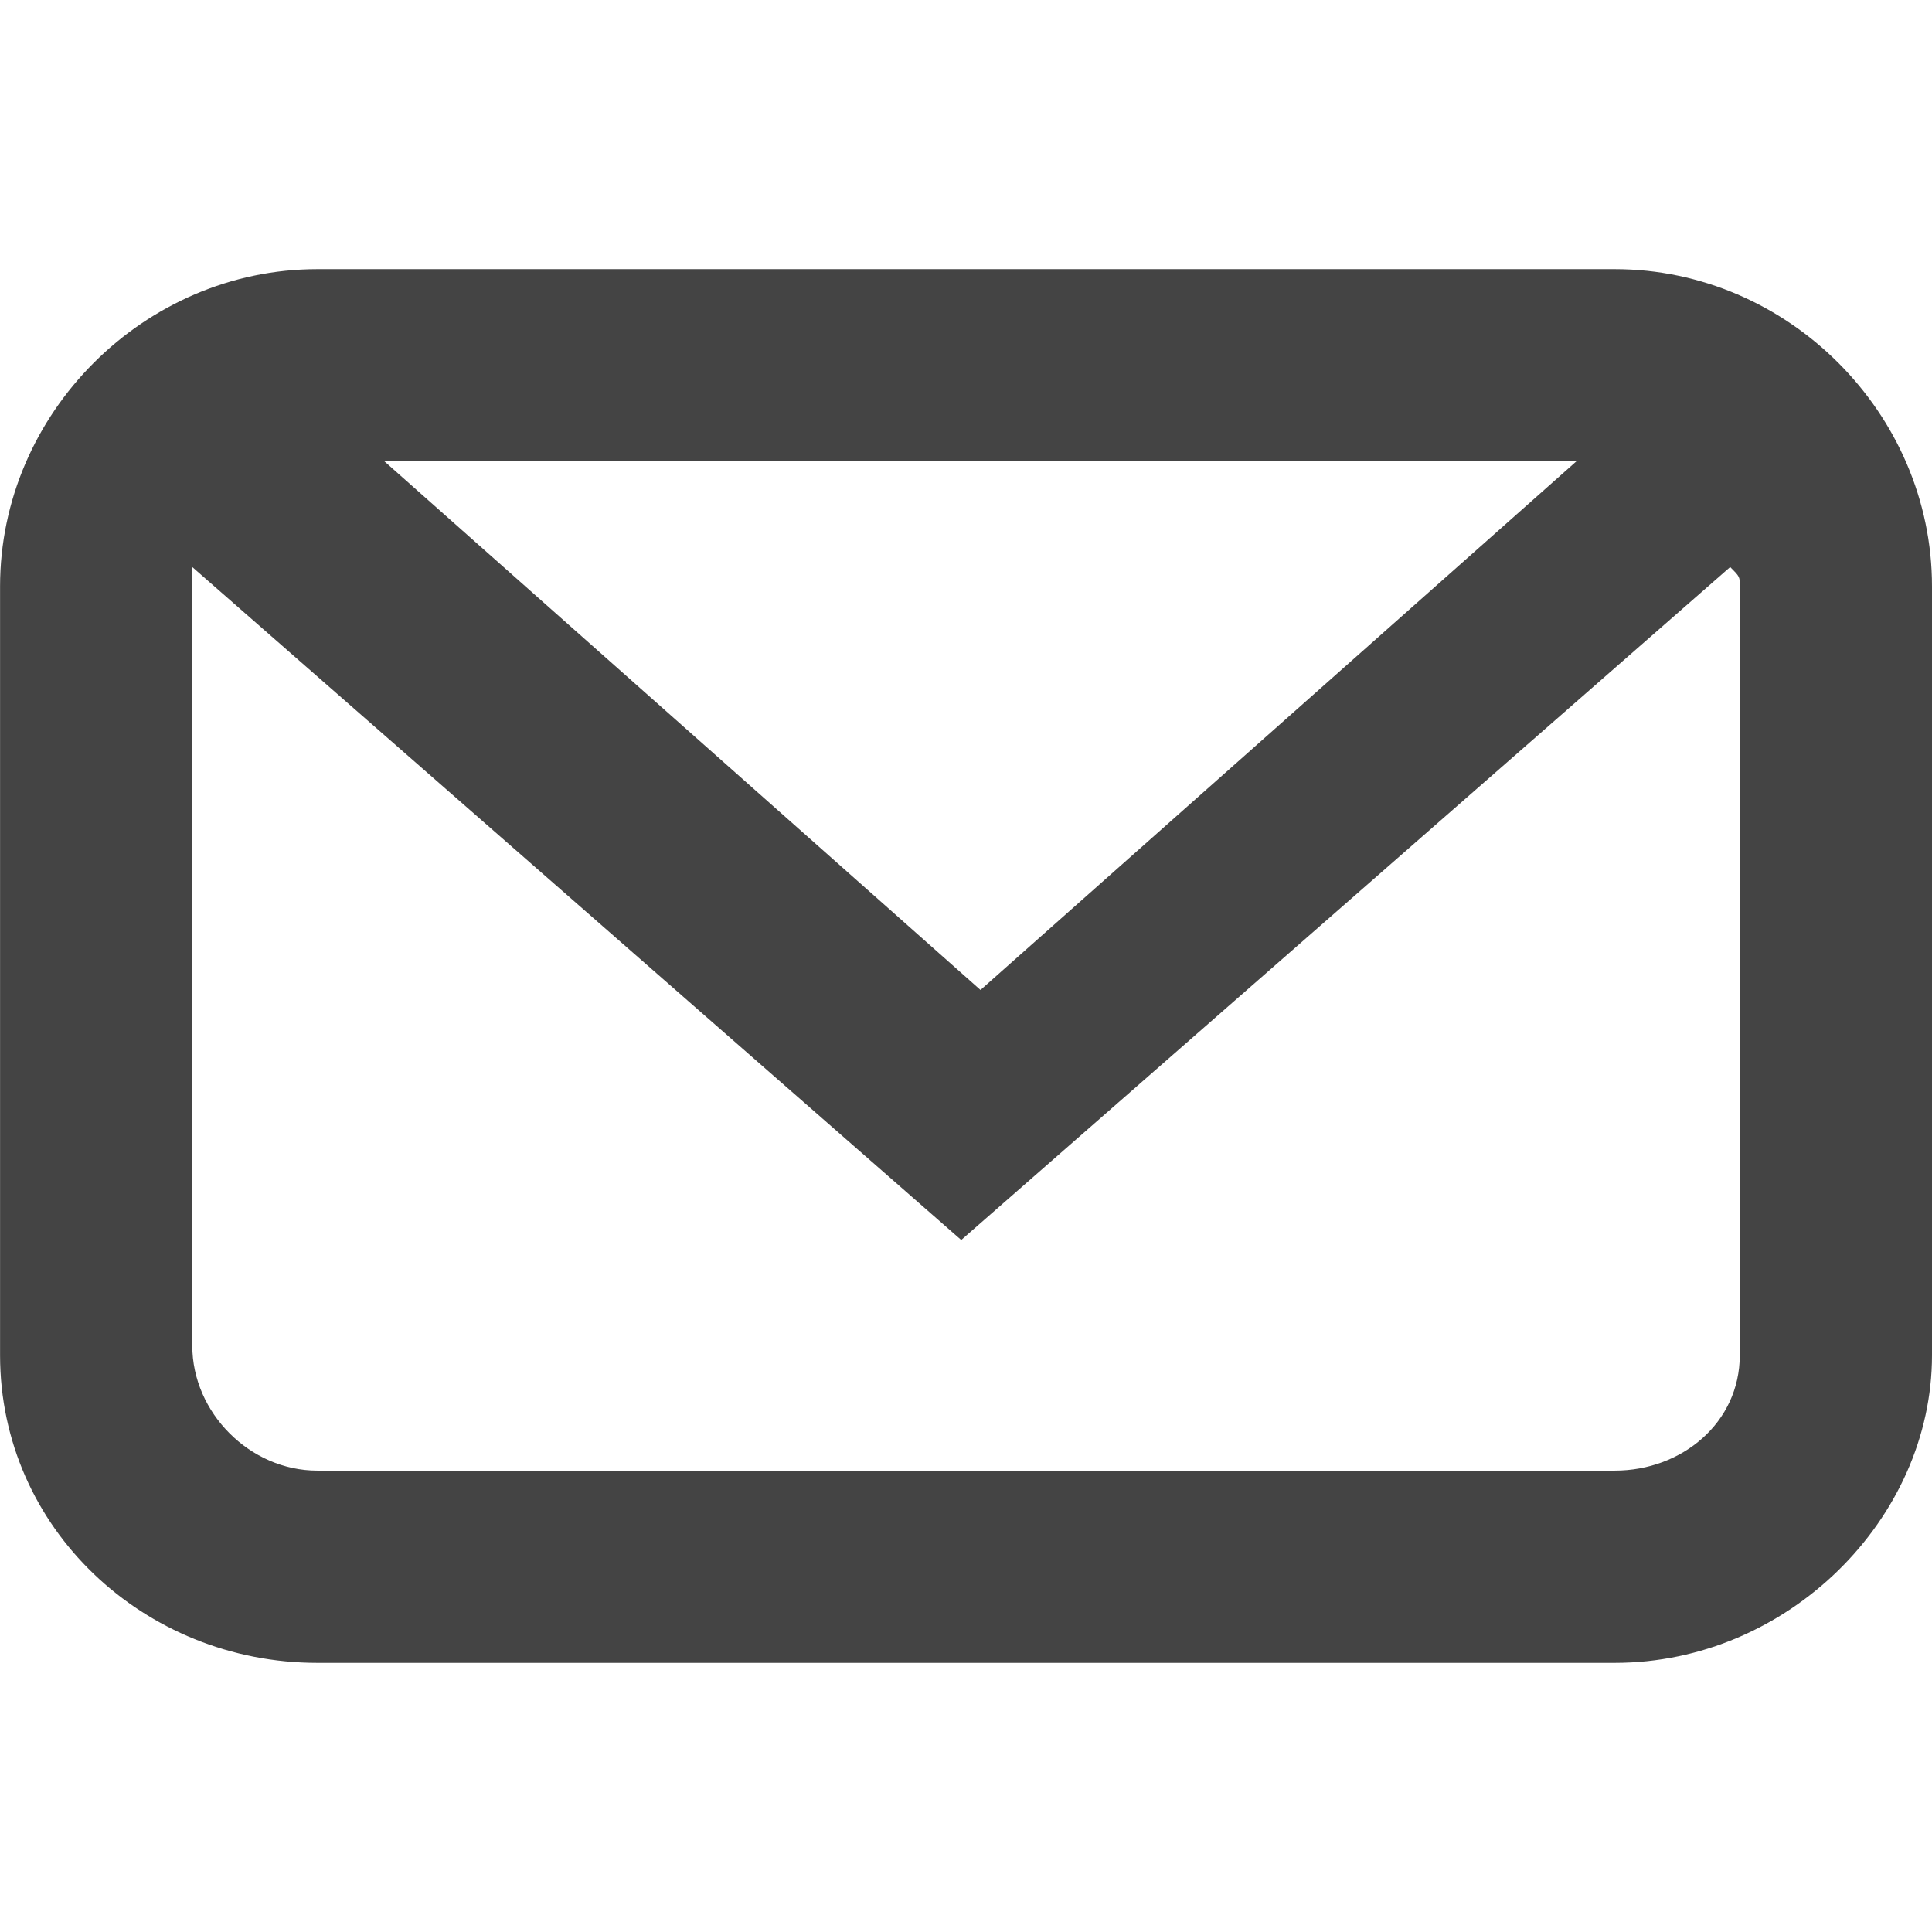 <?xml version="1.0" encoding="utf-8"?>
<!-- Generated by IcoMoon.io -->
<!DOCTYPE svg PUBLIC "-//W3C//DTD SVG 1.1//EN" "http://www.w3.org/Graphics/SVG/1.1/DTD/svg11.dtd">
<svg version="1.1" xmlns="http://www.w3.org/2000/svg" xmlns:xlink="http://www.w3.org/1999/xlink" width="32" height="32" viewBox="0 0 32 32">
<path fill="#444444" d="M32 9.712c0-2.867-2.387-5.254-5.254-5.254h-21.491c-2.867 0-5.254 2.387-5.254 5.254v12.736c0 2.864 2.387 5.094 5.254 5.094v0h21.491c2.867 0 5.254-2.387 5.254-5.094v-12.736zM28.816 9.712v12.736c0 1.114-0.957 1.91-2.070 1.91h-21.491c-1.114 0-2.070-0.957-2.070-2.070v-12.896l12.736 11.146 12.736-11.146c0.16 0.16 0.16 0.16 0.16 0.32zM26.109 7.642l-9.869 8.755-9.872-8.755h19.741z"></path>
</svg>
